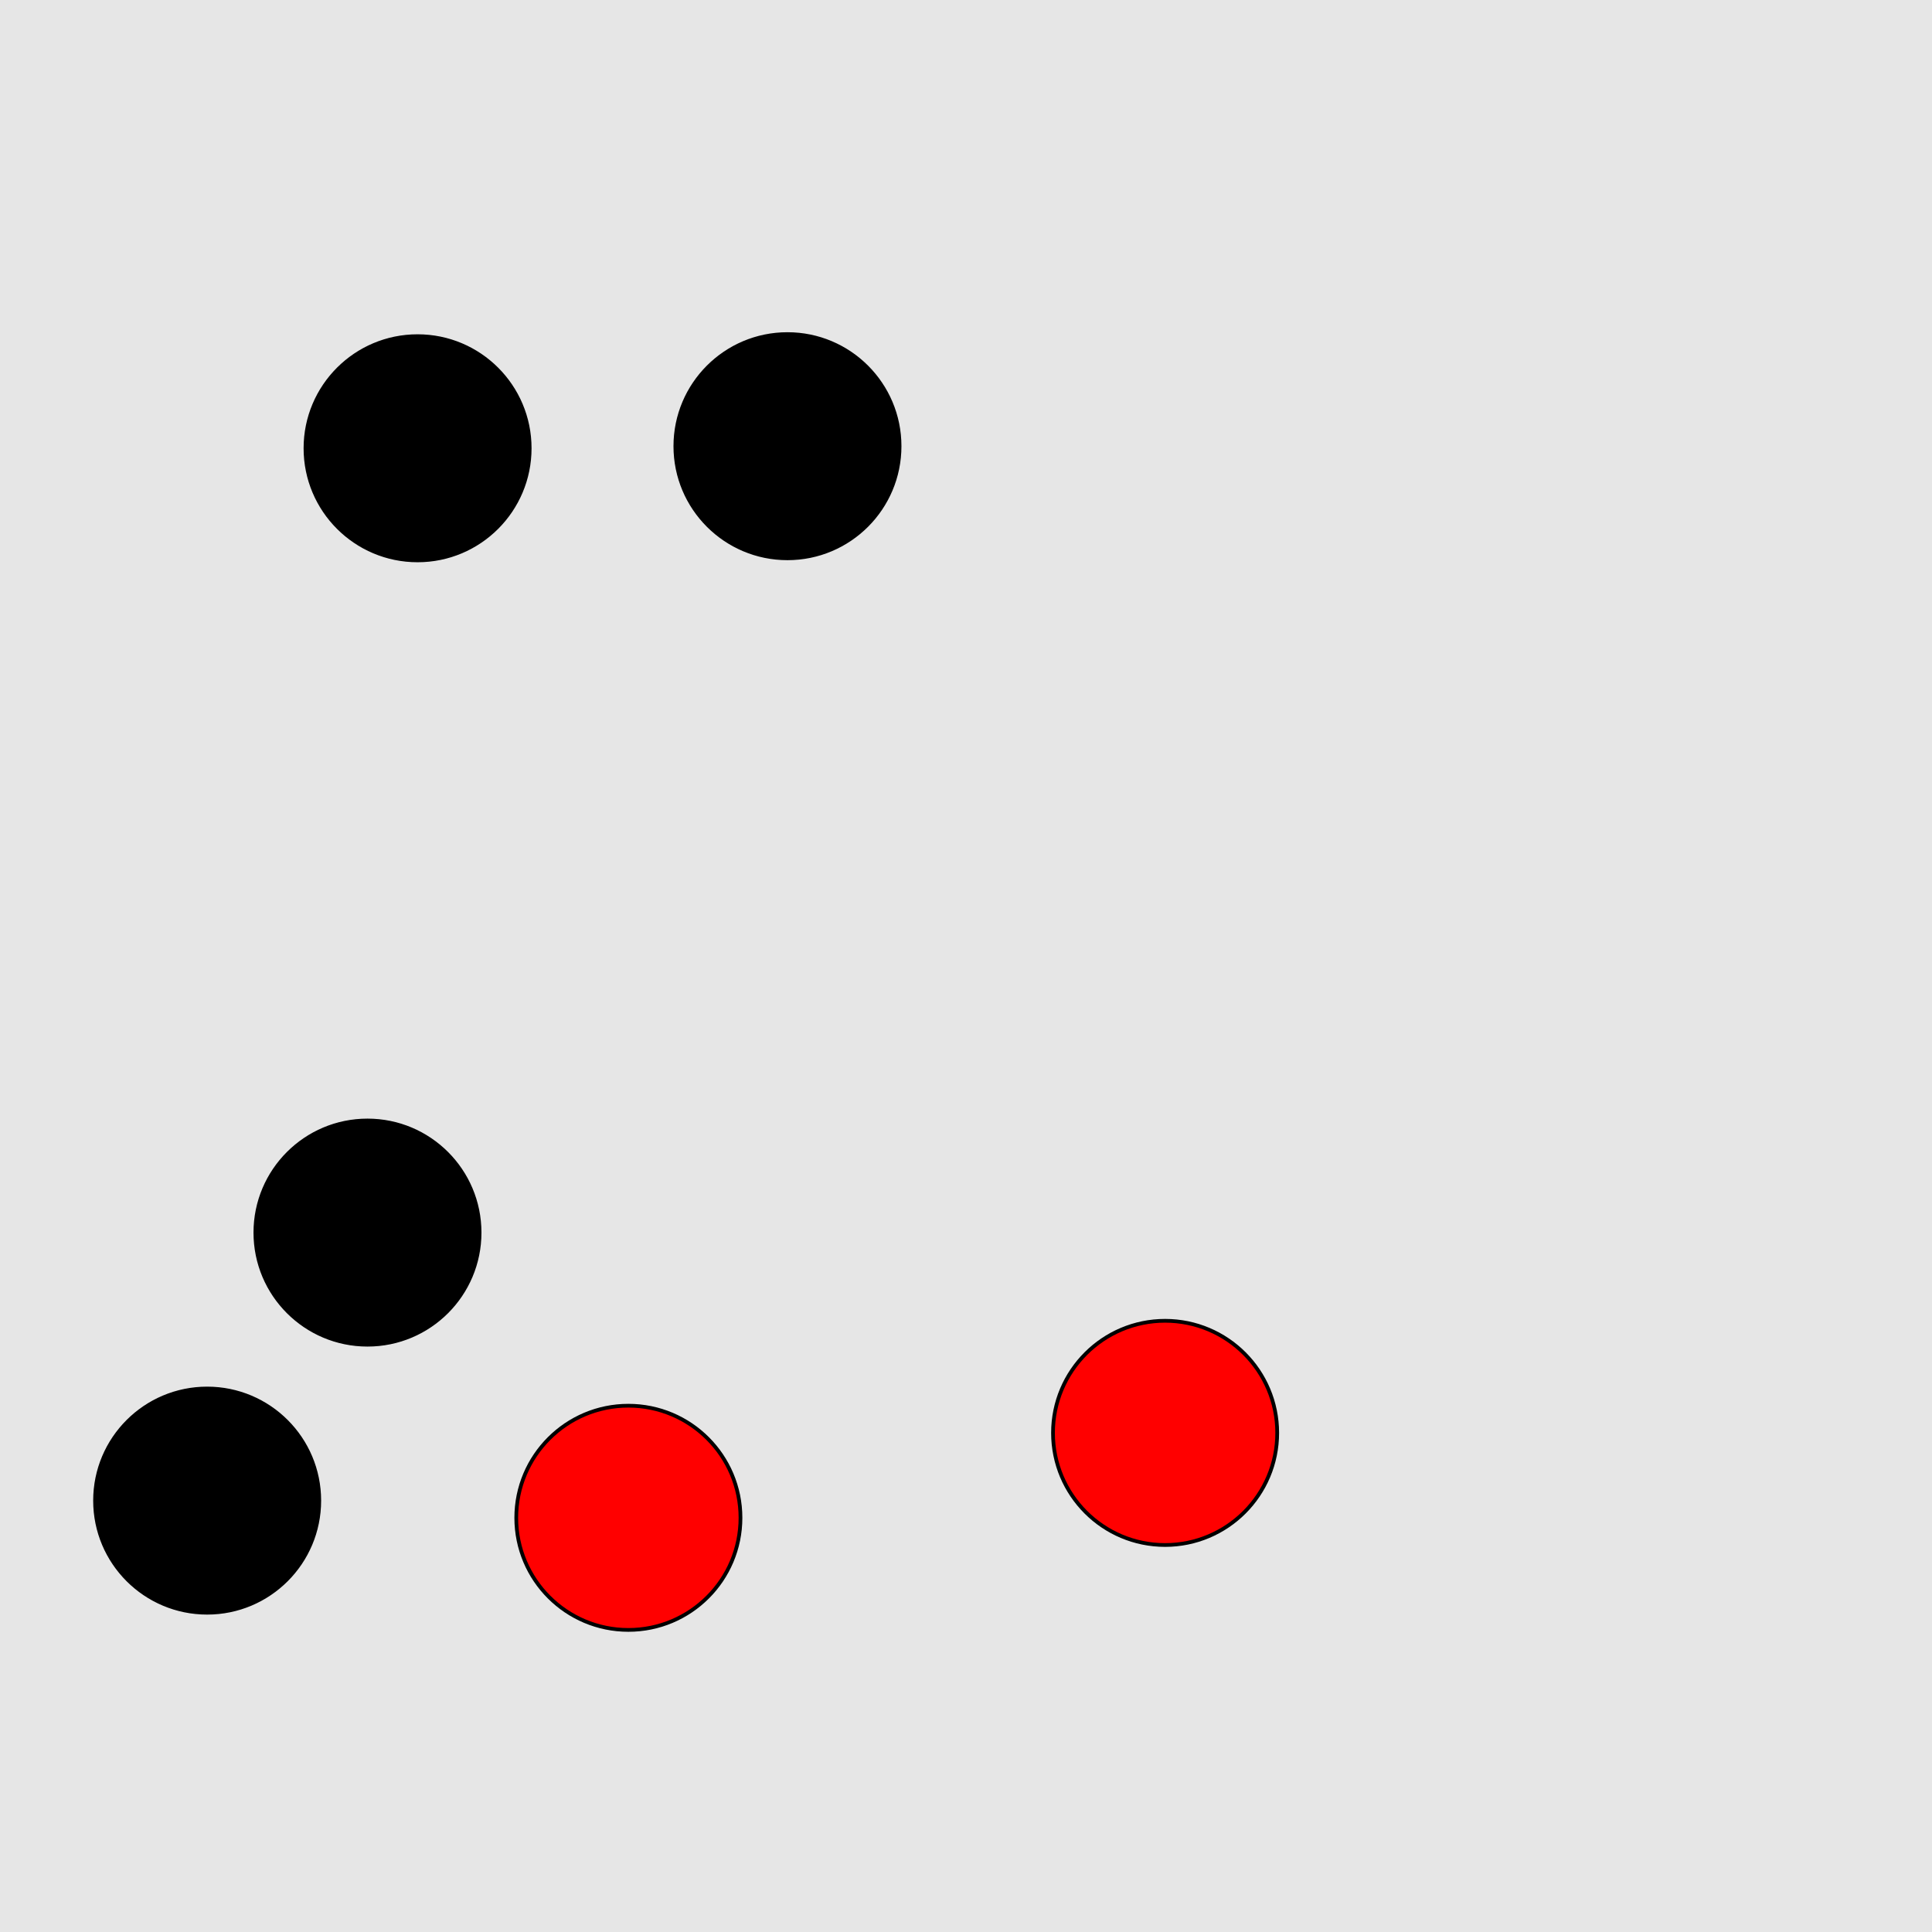 <?xml version="1.0" encoding="UTF-8"?>
<svg xmlns="http://www.w3.org/2000/svg" xmlns:xlink="http://www.w3.org/1999/xlink" width="517pt" height="517pt" viewBox="0 0 517 517" version="1.1">
<g id="surface12976">
<rect x="0" y="0" width="517" height="517" style="fill:rgb(90%,90%,90%);fill-opacity:1;stroke:none;"/>
<path style="fill-rule:nonzero;fill:rgb(100%,0%,0%);fill-opacity:1;stroke-width:1;stroke-linecap:butt;stroke-linejoin:miter;stroke:rgb(0%,0%,0%);stroke-opacity:1;stroke-miterlimit:10;" d="M 341.781 383.441 C 341.781 400.008 328.348 413.441 311.781 413.441 C 295.211 413.441 281.781 400.008 281.781 383.441 C 281.781 366.871 295.211 353.441 311.781 353.441 C 328.348 353.441 341.781 366.871 341.781 383.441 "/>
<path style="fill-rule:nonzero;fill:rgb(100%,0%,0%);fill-opacity:1;stroke-width:1;stroke-linecap:butt;stroke-linejoin:miter;stroke:rgb(0%,0%,0%);stroke-opacity:1;stroke-miterlimit:10;" d="M 198.152 406.164 C 198.152 422.734 184.723 436.164 168.152 436.164 C 151.586 436.164 138.152 422.734 138.152 406.164 C 138.152 389.594 151.586 376.164 168.152 376.164 C 184.723 376.164 198.152 389.594 198.152 406.164 "/>
<path style="fill-rule:nonzero;fill:rgb(0%,0%,0%);fill-opacity:1;stroke-width:1;stroke-linecap:butt;stroke-linejoin:miter;stroke:rgb(0%,0%,0%);stroke-opacity:1;stroke-miterlimit:10;" d="M 85.434 401.562 C 85.434 418.129 72 431.562 55.434 431.562 C 38.863 431.562 25.434 418.129 25.434 401.562 C 25.434 384.992 38.863 371.562 55.434 371.562 C 72 371.562 85.434 384.992 85.434 401.562 "/>
<path style="fill-rule:nonzero;fill:rgb(0%,0%,0%);fill-opacity:1;stroke-width:1;stroke-linecap:butt;stroke-linejoin:miter;stroke:rgb(0%,0%,0%);stroke-opacity:1;stroke-miterlimit:10;" d="M 128.336 329.84 C 128.336 346.41 114.906 359.84 98.336 359.84 C 81.77 359.84 68.336 346.41 68.336 329.84 C 68.336 313.273 81.77 299.84 98.336 299.84 C 114.906 299.84 128.336 313.273 128.336 329.84 "/>
<path style="fill-rule:nonzero;fill:rgb(0%,0%,0%);fill-opacity:1;stroke-width:1;stroke-linecap:butt;stroke-linejoin:miter;stroke:rgb(0%,0%,0%);stroke-opacity:1;stroke-miterlimit:10;" d="M 141.742 119.957 C 141.742 136.527 128.312 149.957 111.742 149.957 C 95.176 149.957 81.742 136.527 81.742 119.957 C 81.742 103.387 95.176 89.957 111.742 89.957 C 128.312 89.957 141.742 103.387 141.742 119.957 "/>
<path style="fill-rule:nonzero;fill:rgb(0%,0%,0%);fill-opacity:1;stroke-width:1;stroke-linecap:butt;stroke-linejoin:miter;stroke:rgb(0%,0%,0%);stroke-opacity:1;stroke-miterlimit:10;" d="M 240.723 119.402 C 240.723 135.969 227.289 149.402 210.723 149.402 C 194.152 149.402 180.723 135.969 180.723 119.402 C 180.723 102.832 194.152 89.402 210.723 89.402 C 227.289 89.402 240.723 102.832 240.723 119.402 "/>
</g>
</svg>
